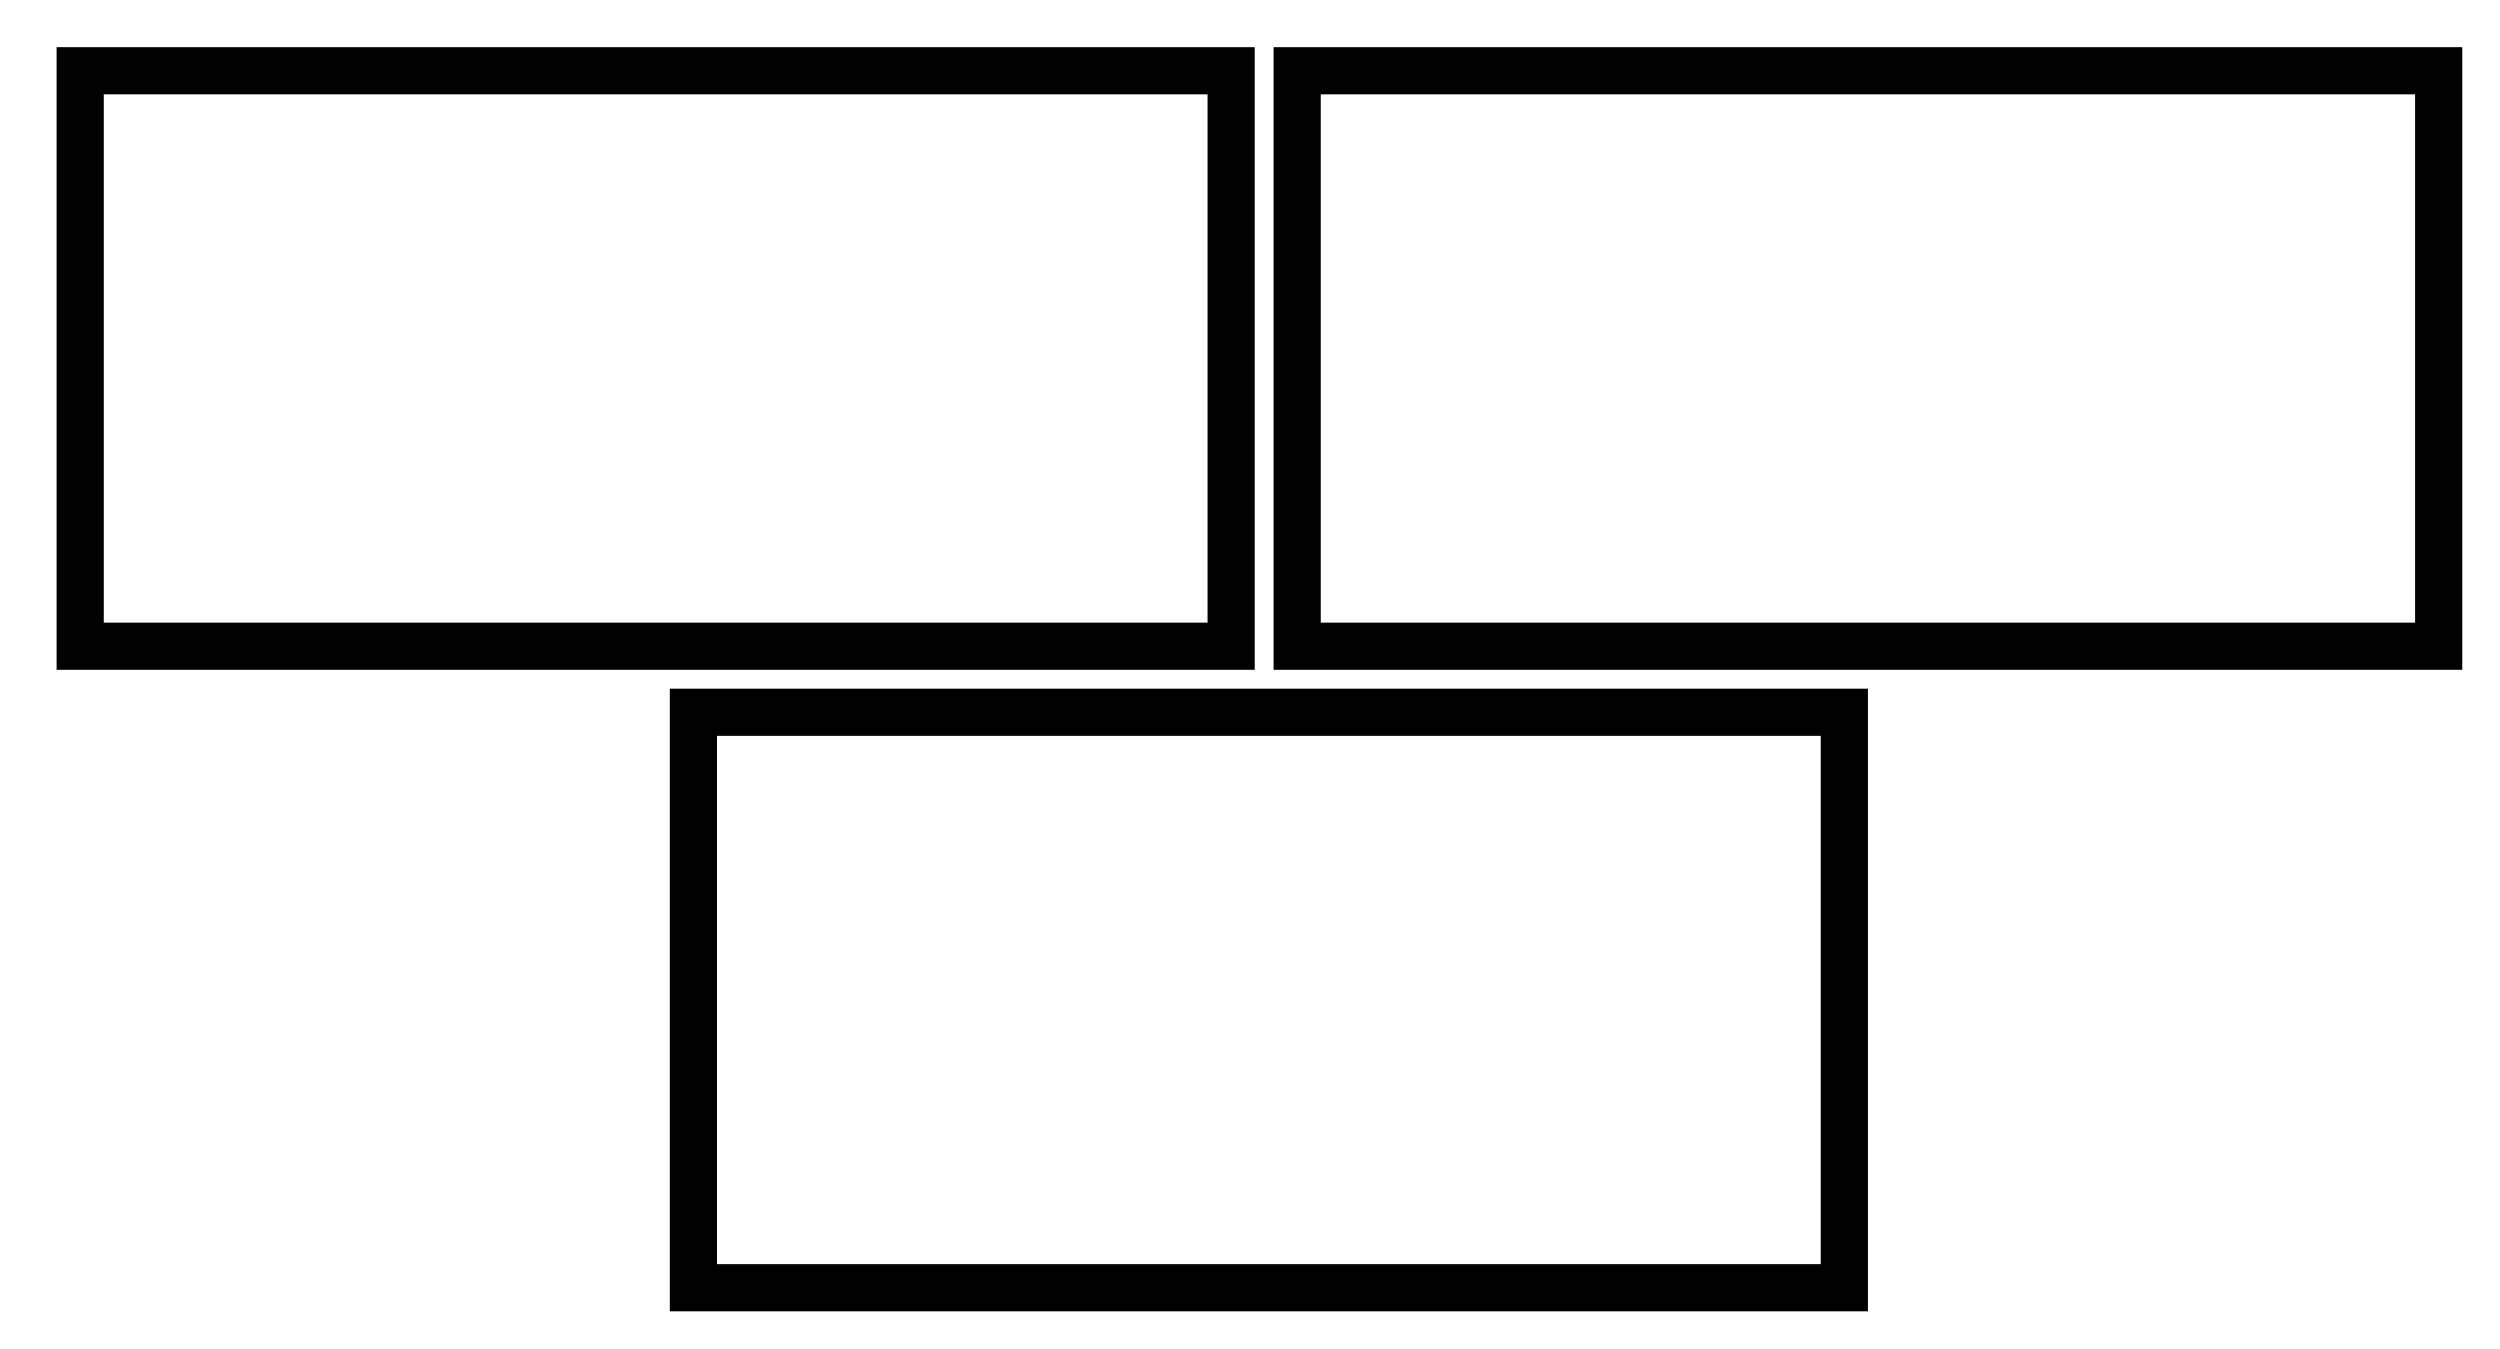 <?xml version="1.0" standalone="no"?>
<!DOCTYPE svg PUBLIC "-//W3C//DTD SVG 20010904//EN"
 "http://www.w3.org/TR/2001/REC-SVG-20010904/DTD/svg10.dtd">
<svg version="1.0" xmlns="http://www.w3.org/2000/svg"
 width="265pt" height="143pt" viewBox="0 0 265 143"
 preserveAspectRatio="xMidYMid meet">

<g transform="translate(0,143) scale(0.1,-0.1)"
fill="#000000" stroke="none">
<path d="M60 1050 l0 -330 635 0 635 0 0 330 0 330 -635 0 -635 0 0 -330z
m1220 0 l0 -280 -585 0 -585 0 0 280 0 280 585 0 585 0 0 -280z"/>
<path d="M1350 1050 l0 -330 630 0 630 0 0 330 0 330 -630 0 -630 0 0 -330z
m1210 0 l0 -280 -580 0 -580 0 0 280 0 280 580 0 580 0 0 -280z"/>
<path d="M710 370 l0 -330 635 0 635 0 0 330 0 330 -635 0 -635 0 0 -330z
m1220 0 l0 -280 -585 0 -585 0 0 280 0 280 585 0 585 0 0 -280z"/>
</g>
</svg>
